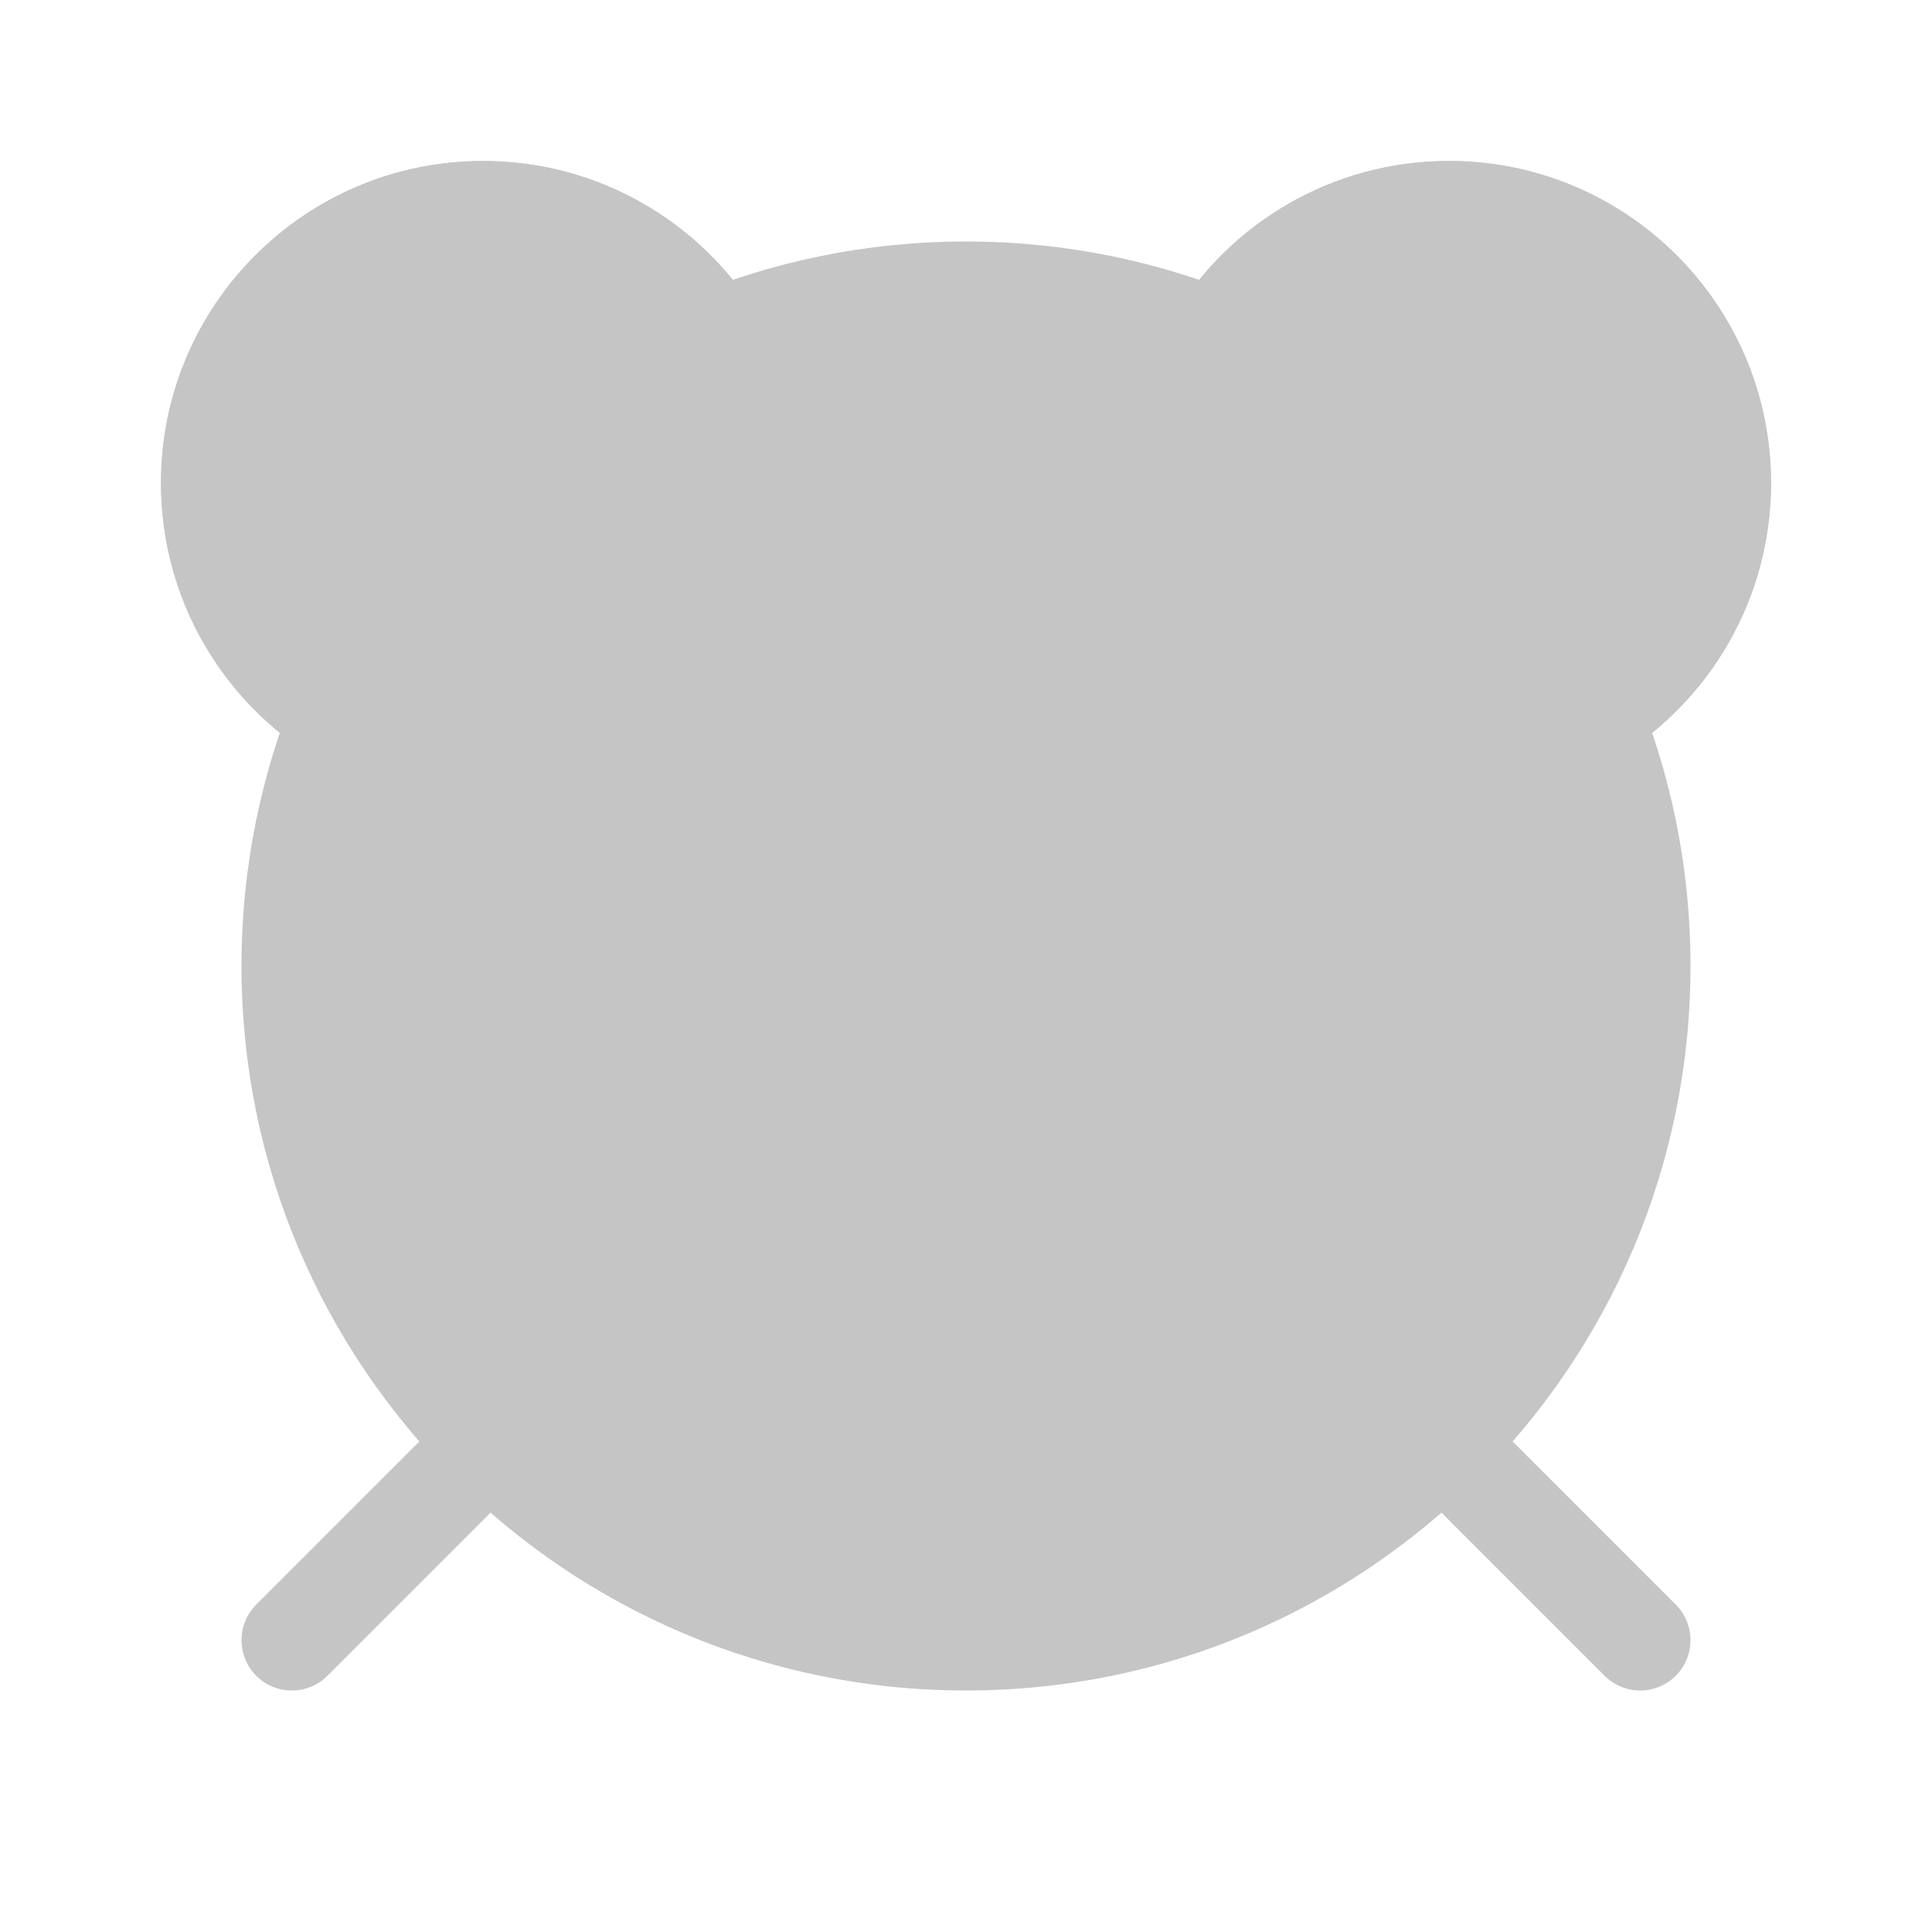 <svg xmlns="http://www.w3.org/2000/svg" width="48" height="48" viewBox="0 0 48 48" fill="#c5c5c5">
<path d="M40.194 18.814C42.478 17.405 44 14.88 44 12C44 7.582 40.418 4 36 4C33.12 4 30.595 5.522 29.186 7.806C34.404 9.475 38.525 13.596 40.194 18.814Z" fill="#c5c5c5"/>
<path d="M40.194 18.814C42.478 17.405 44 14.88 44 12C44 7.582 40.418 4 36 4C33.12 4 30.595 5.522 29.186 7.806C34.404 9.475 38.525 13.596 40.194 18.814Z" fill="#c5c5c5"/>
<path d="M18.814 7.806C13.596 9.475 9.475 13.596 7.806 18.814C5.522 17.405 4 14.88 4 12C4 7.582 7.582 4 12 4C14.88 4 17.405 5.522 18.814 7.806Z" fill="#c5c5c5"/>
<path d="M18.814 7.806C13.596 9.475 9.475 13.596 7.806 18.814C5.522 17.405 4 14.88 4 12C4 7.582 7.582 4 12 4C14.88 4 17.405 5.522 18.814 7.806Z" fill="#c5c5c5"/>
<path d="M41.634 39.866L36.884 35.116L35.116 36.884L39.866 41.634C40.354 42.122 41.146 42.122 41.634 41.634C42.122 41.146 42.122 40.354 41.634 39.866Z" fill="#c5c5c5"/>
<path d="M8.134 41.634L12.884 36.884L11.116 35.116L6.366 39.866C5.878 40.354 5.878 41.146 6.366 41.634C6.854 42.122 7.646 42.122 8.134 41.634Z" fill="#c5c5c5"/>
<path d="M42 24C42 33.941 33.941 42 24 42C14.059 42 6 33.941 6 24C6 14.059 14.059 6 24 6C33.941 6 42 14.059 42 24Z" fill="#c5c5c5"/>
<path d="M39.5 24C39.5 32.56 32.56 39.5 24 39.5C15.44 39.5 8.5 32.56 8.5 24C8.5 15.44 15.44 8.5 24 8.5C32.56 8.5 39.5 15.44 39.5 24Z" fill="#c5c5c5"/>
<path fill-rule="evenodd" clip-rule="evenodd" d="M22.75 13C23.44 13 24 13.56 24 14.25V24H30.75C31.44 24 32 24.56 32 25.25C32 25.94 31.44 26.5 30.75 26.5H22.75C22.06 26.5 21.5 25.94 21.5 25.25V14.25C21.5 13.56 22.06 13 22.75 13Z" fill="#c5c5c5"/>
<defs>
<linearGradient id="paint0_linear_378174_10219" x1="45.702" y1="19.117" x2="31.338" y2="7.367" gradientUnits="userSpaceOnUse">
<stop stop-color="#FF6F47"/>
<stop offset="1" stop-color="#FFCD0F"/>
</linearGradient>
<radialGradient id="paint1_radial_378174_10219" cx="0" cy="0" r="1" gradientUnits="userSpaceOnUse" gradientTransform="translate(25.988 23.692) rotate(-45) scale(22.627)">
<stop offset="0.644" stop-color="#FF6F47"/>
<stop offset="0.942" stop-color="#FF6F47" stop-opacity="0"/>
</radialGradient>
<linearGradient id="paint2_linear_378174_10219" x1="20.683" y1="20.655" x2="6.319" y2="8.905" gradientUnits="userSpaceOnUse">
<stop stop-color="#FF6F47"/>
<stop offset="1" stop-color="#FFCD0F"/>
</linearGradient>
<radialGradient id="paint3_radial_378174_10219" cx="0" cy="0" r="1" gradientUnits="userSpaceOnUse" gradientTransform="translate(25.231 25.231) rotate(-135) scale(22.627)">
<stop offset="0.659" stop-color="#FF6F47"/>
<stop offset="0.949" stop-color="#FF6F47" stop-opacity="0"/>
</radialGradient>
<linearGradient id="paint4_linear_378174_10219" x1="7.513" y1="32.087" x2="8.919" y2="44.501" gradientUnits="userSpaceOnUse">
<stop stop-color="#CAD2D9"/>
<stop offset="1" stop-color="#70777D"/>
</linearGradient>
<linearGradient id="paint5_linear_378174_10219" x1="7.513" y1="32.087" x2="8.919" y2="44.501" gradientUnits="userSpaceOnUse">
<stop stop-color="#CAD2D9"/>
<stop offset="1" stop-color="#70777D"/>
</linearGradient>
<linearGradient id="paint6_linear_378174_10219" x1="12" y1="4" x2="30" y2="44" gradientUnits="userSpaceOnUse">
<stop stop-color="#1EC8B0"/>
<stop offset="1" stop-color="#2764E7"/>
</linearGradient>
<linearGradient id="paint7_linear_378174_10219" x1="13.217" y1="5.13" x2="33.435" y2="48.261" gradientUnits="userSpaceOnUse">
<stop stop-color="#FDFDFD"/>
<stop offset="1" stop-color="#DEDEFF"/>
</linearGradient>
<linearGradient id="paint8_linear_378174_10219" x1="25.519" y1="15.818" x2="31.323" y2="25.492" gradientUnits="userSpaceOnUse">
<stop stop-color="#1EC8B0"/>
<stop offset="1" stop-color="#2764E7"/>
</linearGradient>
</defs>
</svg>